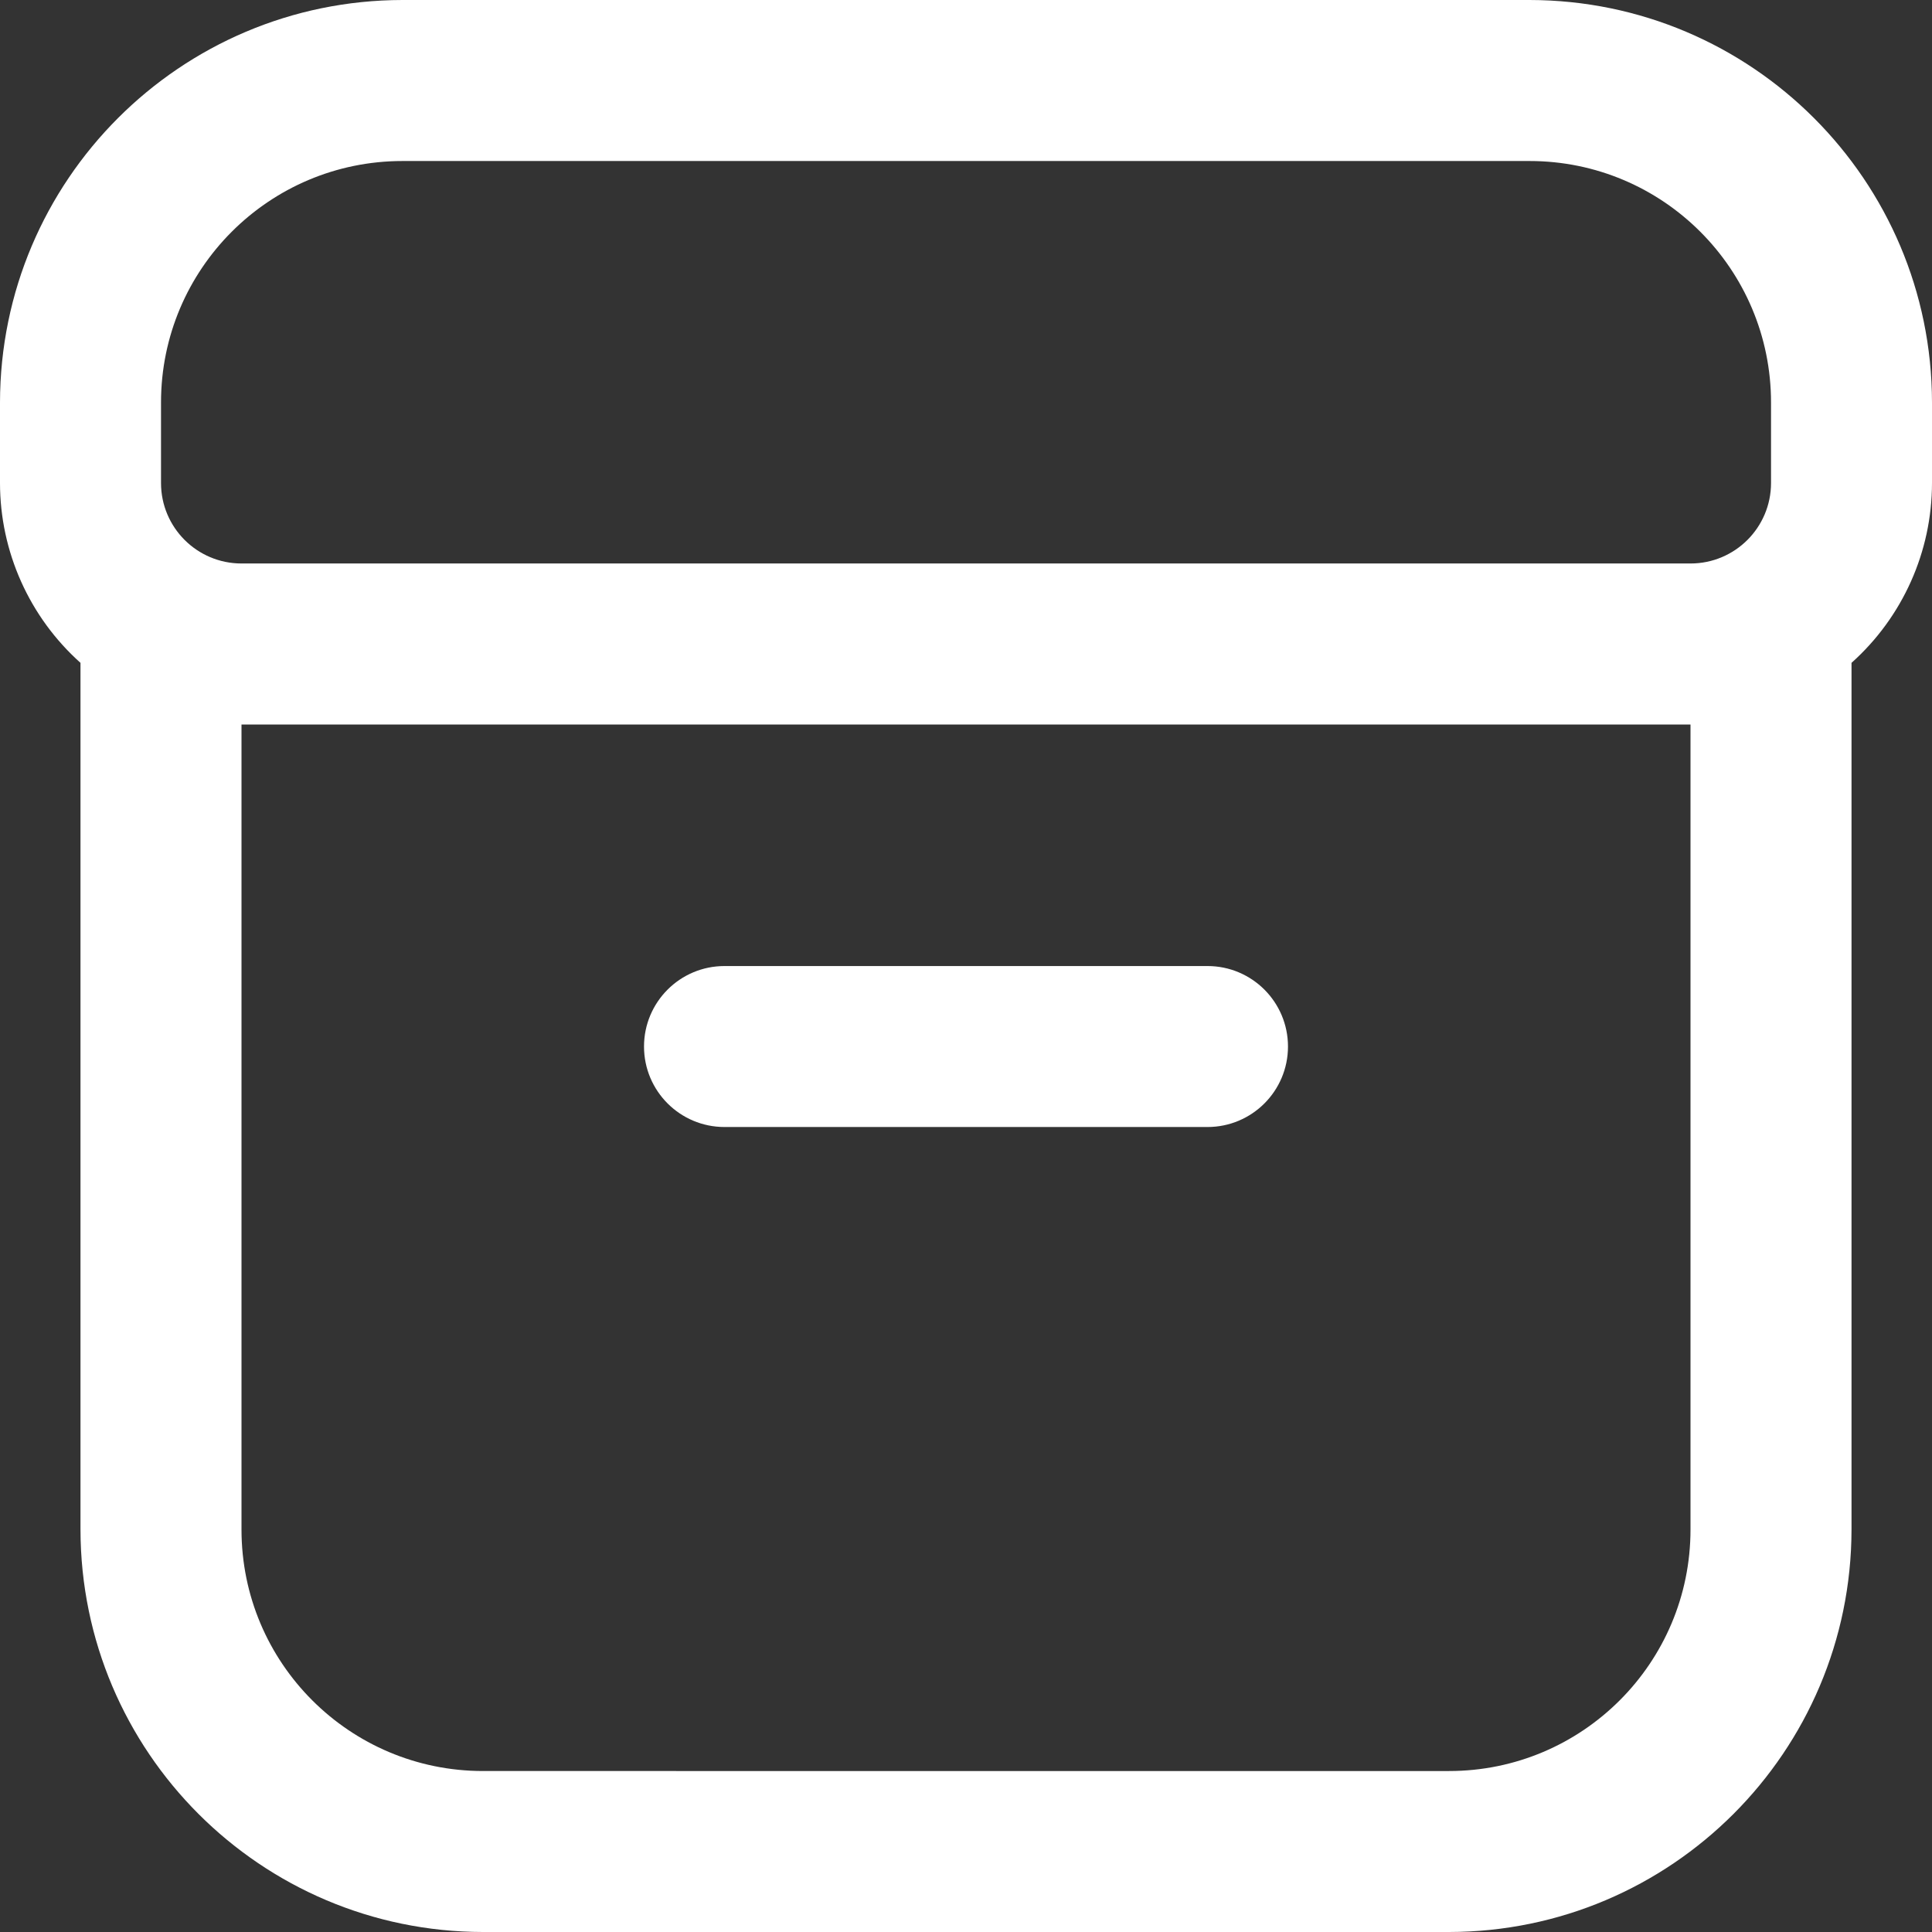 <?xml version="1.0" encoding="UTF-8"?>
<svg id="Outline" xmlns="http://www.w3.org/2000/svg" viewBox="0 0 512 512">
  <rect x="0" y="0" width="512" height="512" fill="#333333" stroke="none"/>
  <defs>
    <style>
      .cls-1 {
        fill: #fff;
        stroke-width: 0px;
      }
    </style>
  </defs>
  <path class="cls-1" d="m192,298.67h128c11.78,0,21.33-9.55,21.33-21.33s-9.55-21.33-21.33-21.33h-128c-11.78,0-21.33,9.55-21.33,21.33s9.55,21.33,21.33,21.33Z"/>
  <path class="cls-1" d="m405.33,0H106.67C47.79.07.07,47.79,0,106.67v21.33c.01,18.2,7.77,35.53,21.33,47.66v229.67c.07,58.88,47.79,106.6,106.67,106.67h256c58.88-.07,106.6-47.79,106.67-106.67v-229.67c13.56-12.13,21.32-29.46,21.33-47.66v-21.33c-.07-58.88-47.79-106.6-106.67-106.67ZM42.67,106.67c0-35.35,28.65-64,64-64h298.67c35.35,0,64,28.65,64,64v21.33c0,11.78-9.55,21.33-21.33,21.33H64c-11.78,0-21.33-9.55-21.33-21.33v-21.33Zm405.33,298.67c0,35.35-28.65,64-64,64H128c-35.35,0-64-28.65-64-64v-213.33h384v213.33Z"/>
</svg>